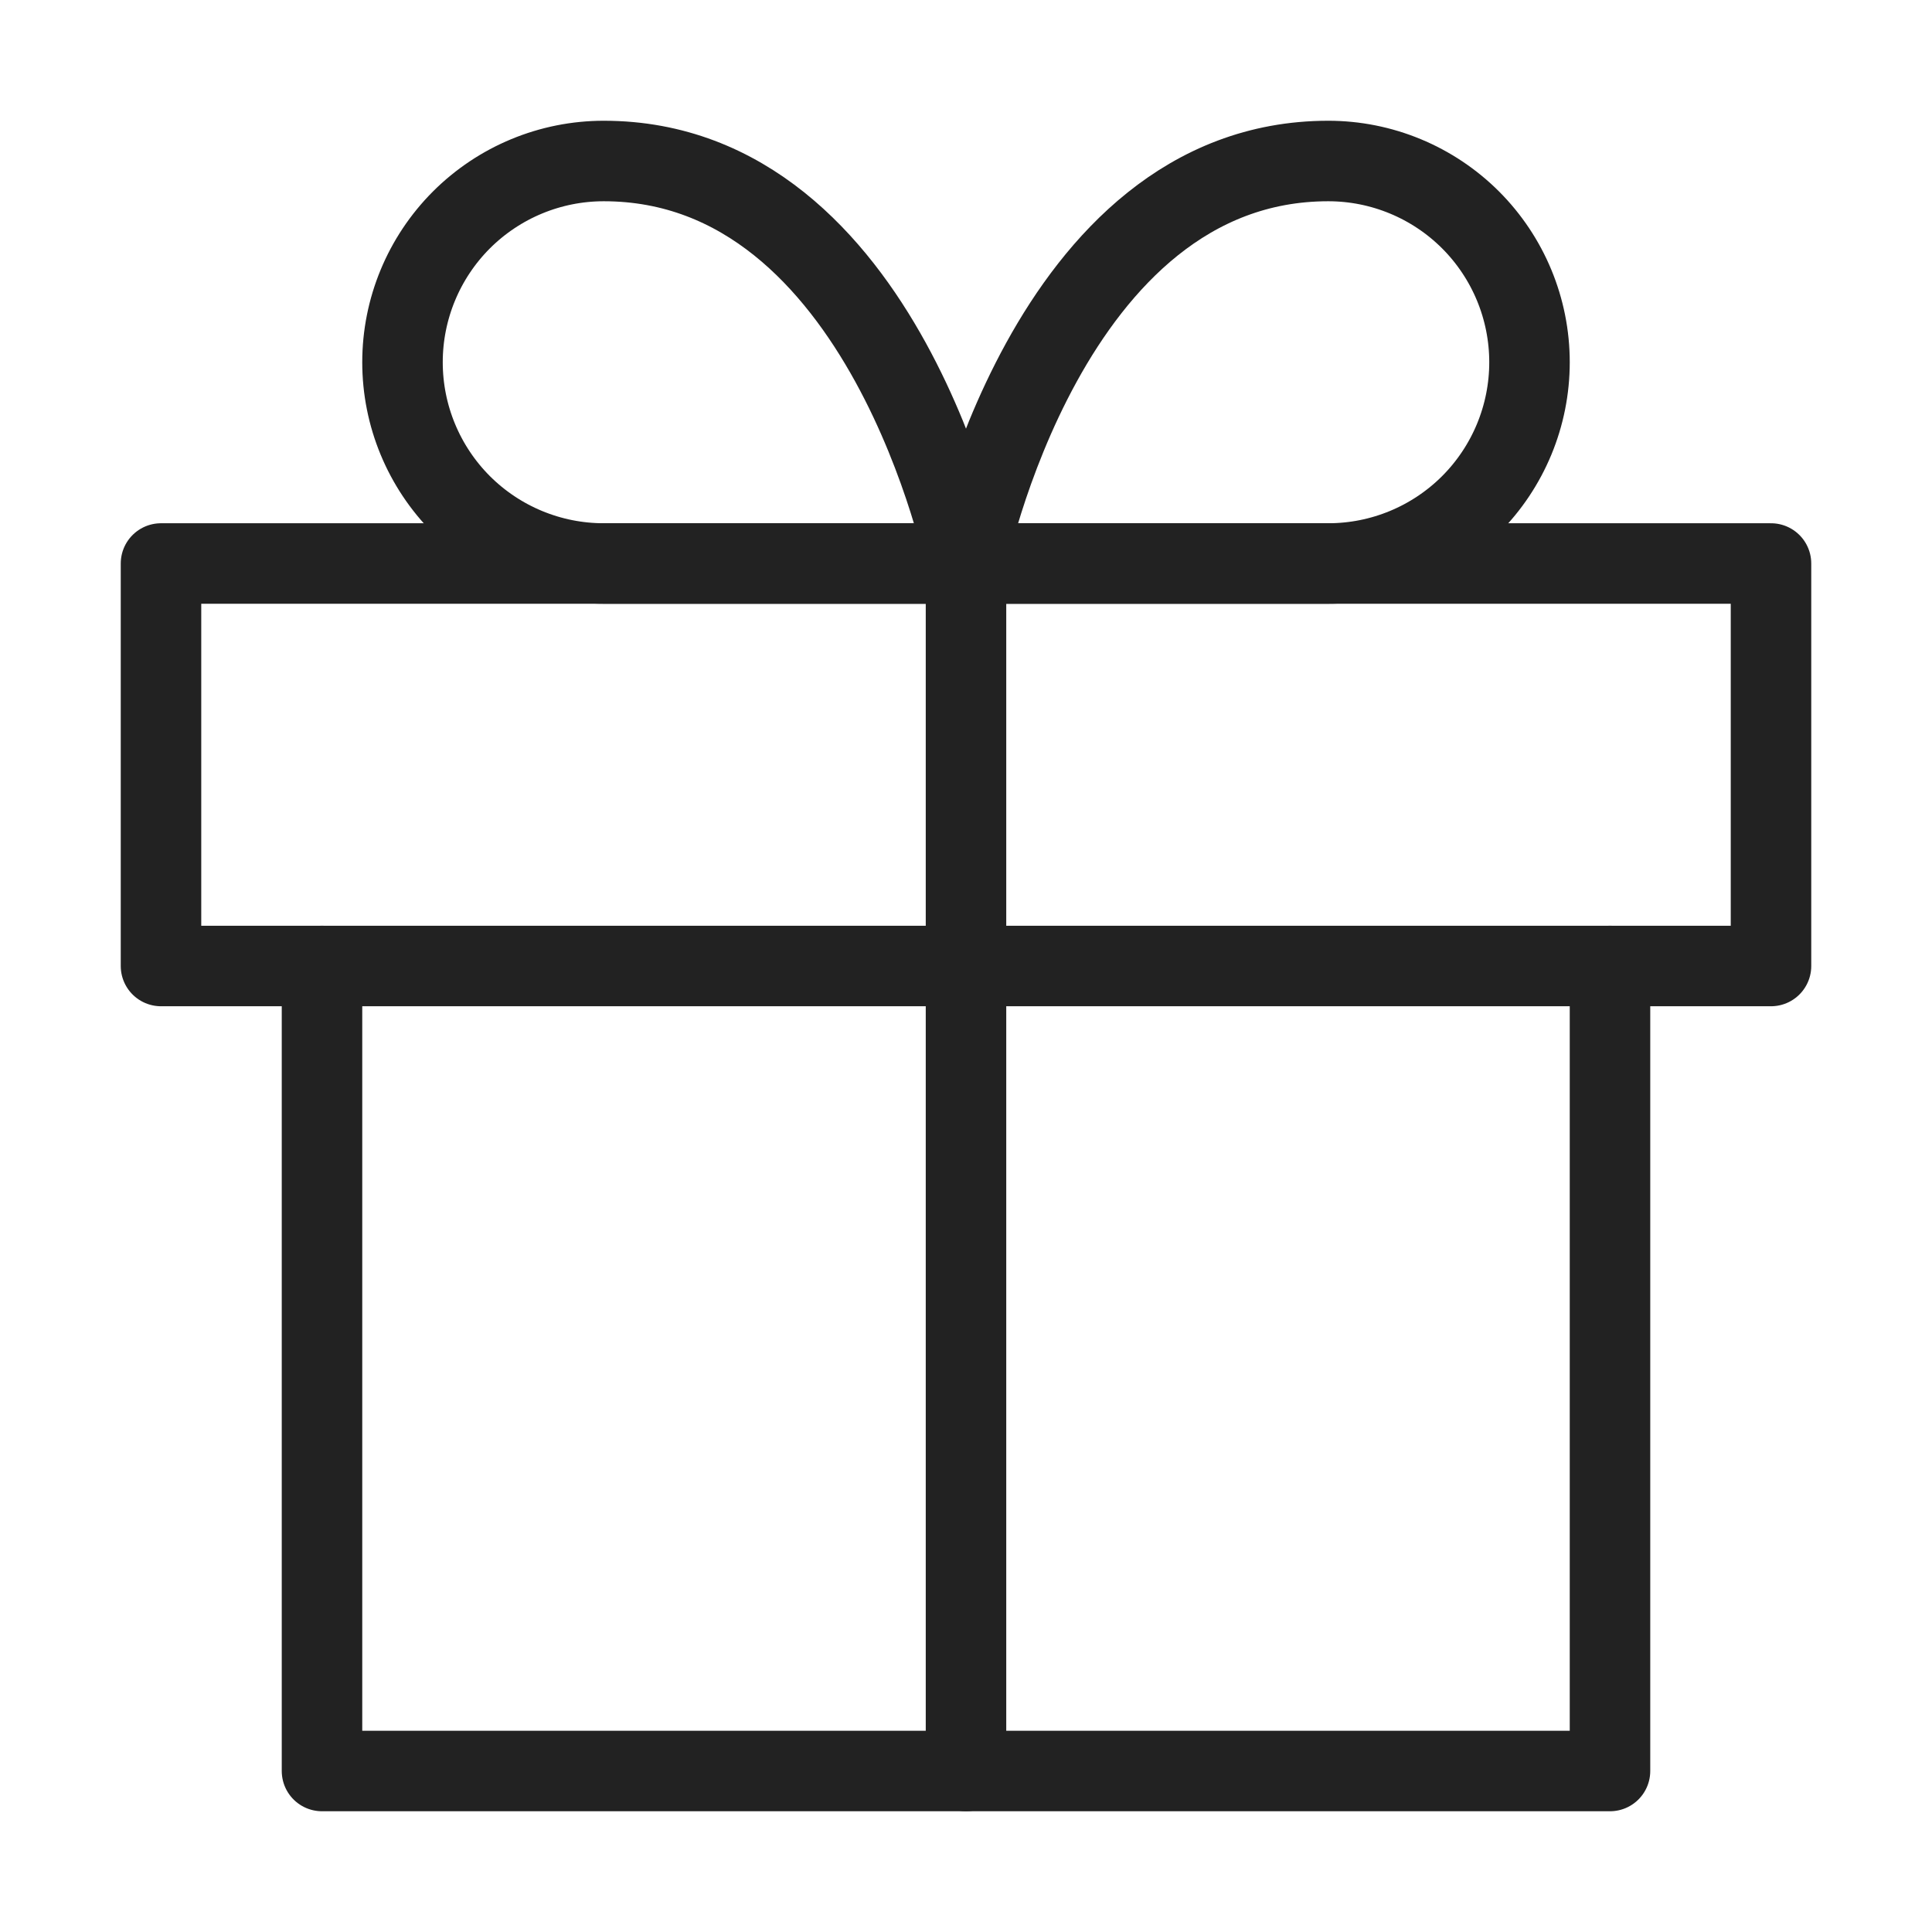 <svg width="36" height="36" viewBox="0 0 36 36" fill="none" xmlns="http://www.w3.org/2000/svg">
<path d="M30 18V33H6V18" stroke="#222222" stroke-width="1.5" stroke-linecap="round" stroke-linejoin="round"/>
<path d="M33 10.5H3V18H33V10.5Z" stroke="#222222" stroke-width="1.5" stroke-linecap="round" stroke-linejoin="round"/>
<path d="M18 33V10.5" stroke="#222222" stroke-width="1.5" stroke-linecap="round" stroke-linejoin="round"/>
<path d="M18 10.5H11.25C10.255 10.5 9.302 10.105 8.598 9.402C7.895 8.698 7.5 7.745 7.5 6.75C7.5 5.755 7.895 4.802 8.598 4.098C9.302 3.395 10.255 3 11.25 3C16.5 3 18 10.5 18 10.5Z" stroke="#222222" stroke-width="1.5" stroke-linecap="round" stroke-linejoin="round"/>
<path d="M18 10.5H24.75C25.745 10.5 26.698 10.105 27.402 9.402C28.105 8.698 28.5 7.745 28.5 6.75C28.5 5.755 28.105 4.802 27.402 4.098C26.698 3.395 25.745 3 24.75 3C19.5 3 18 10.5 18 10.5Z" stroke="#222222" stroke-width="1.5" stroke-linecap="round" stroke-linejoin="round"/>
</svg>

